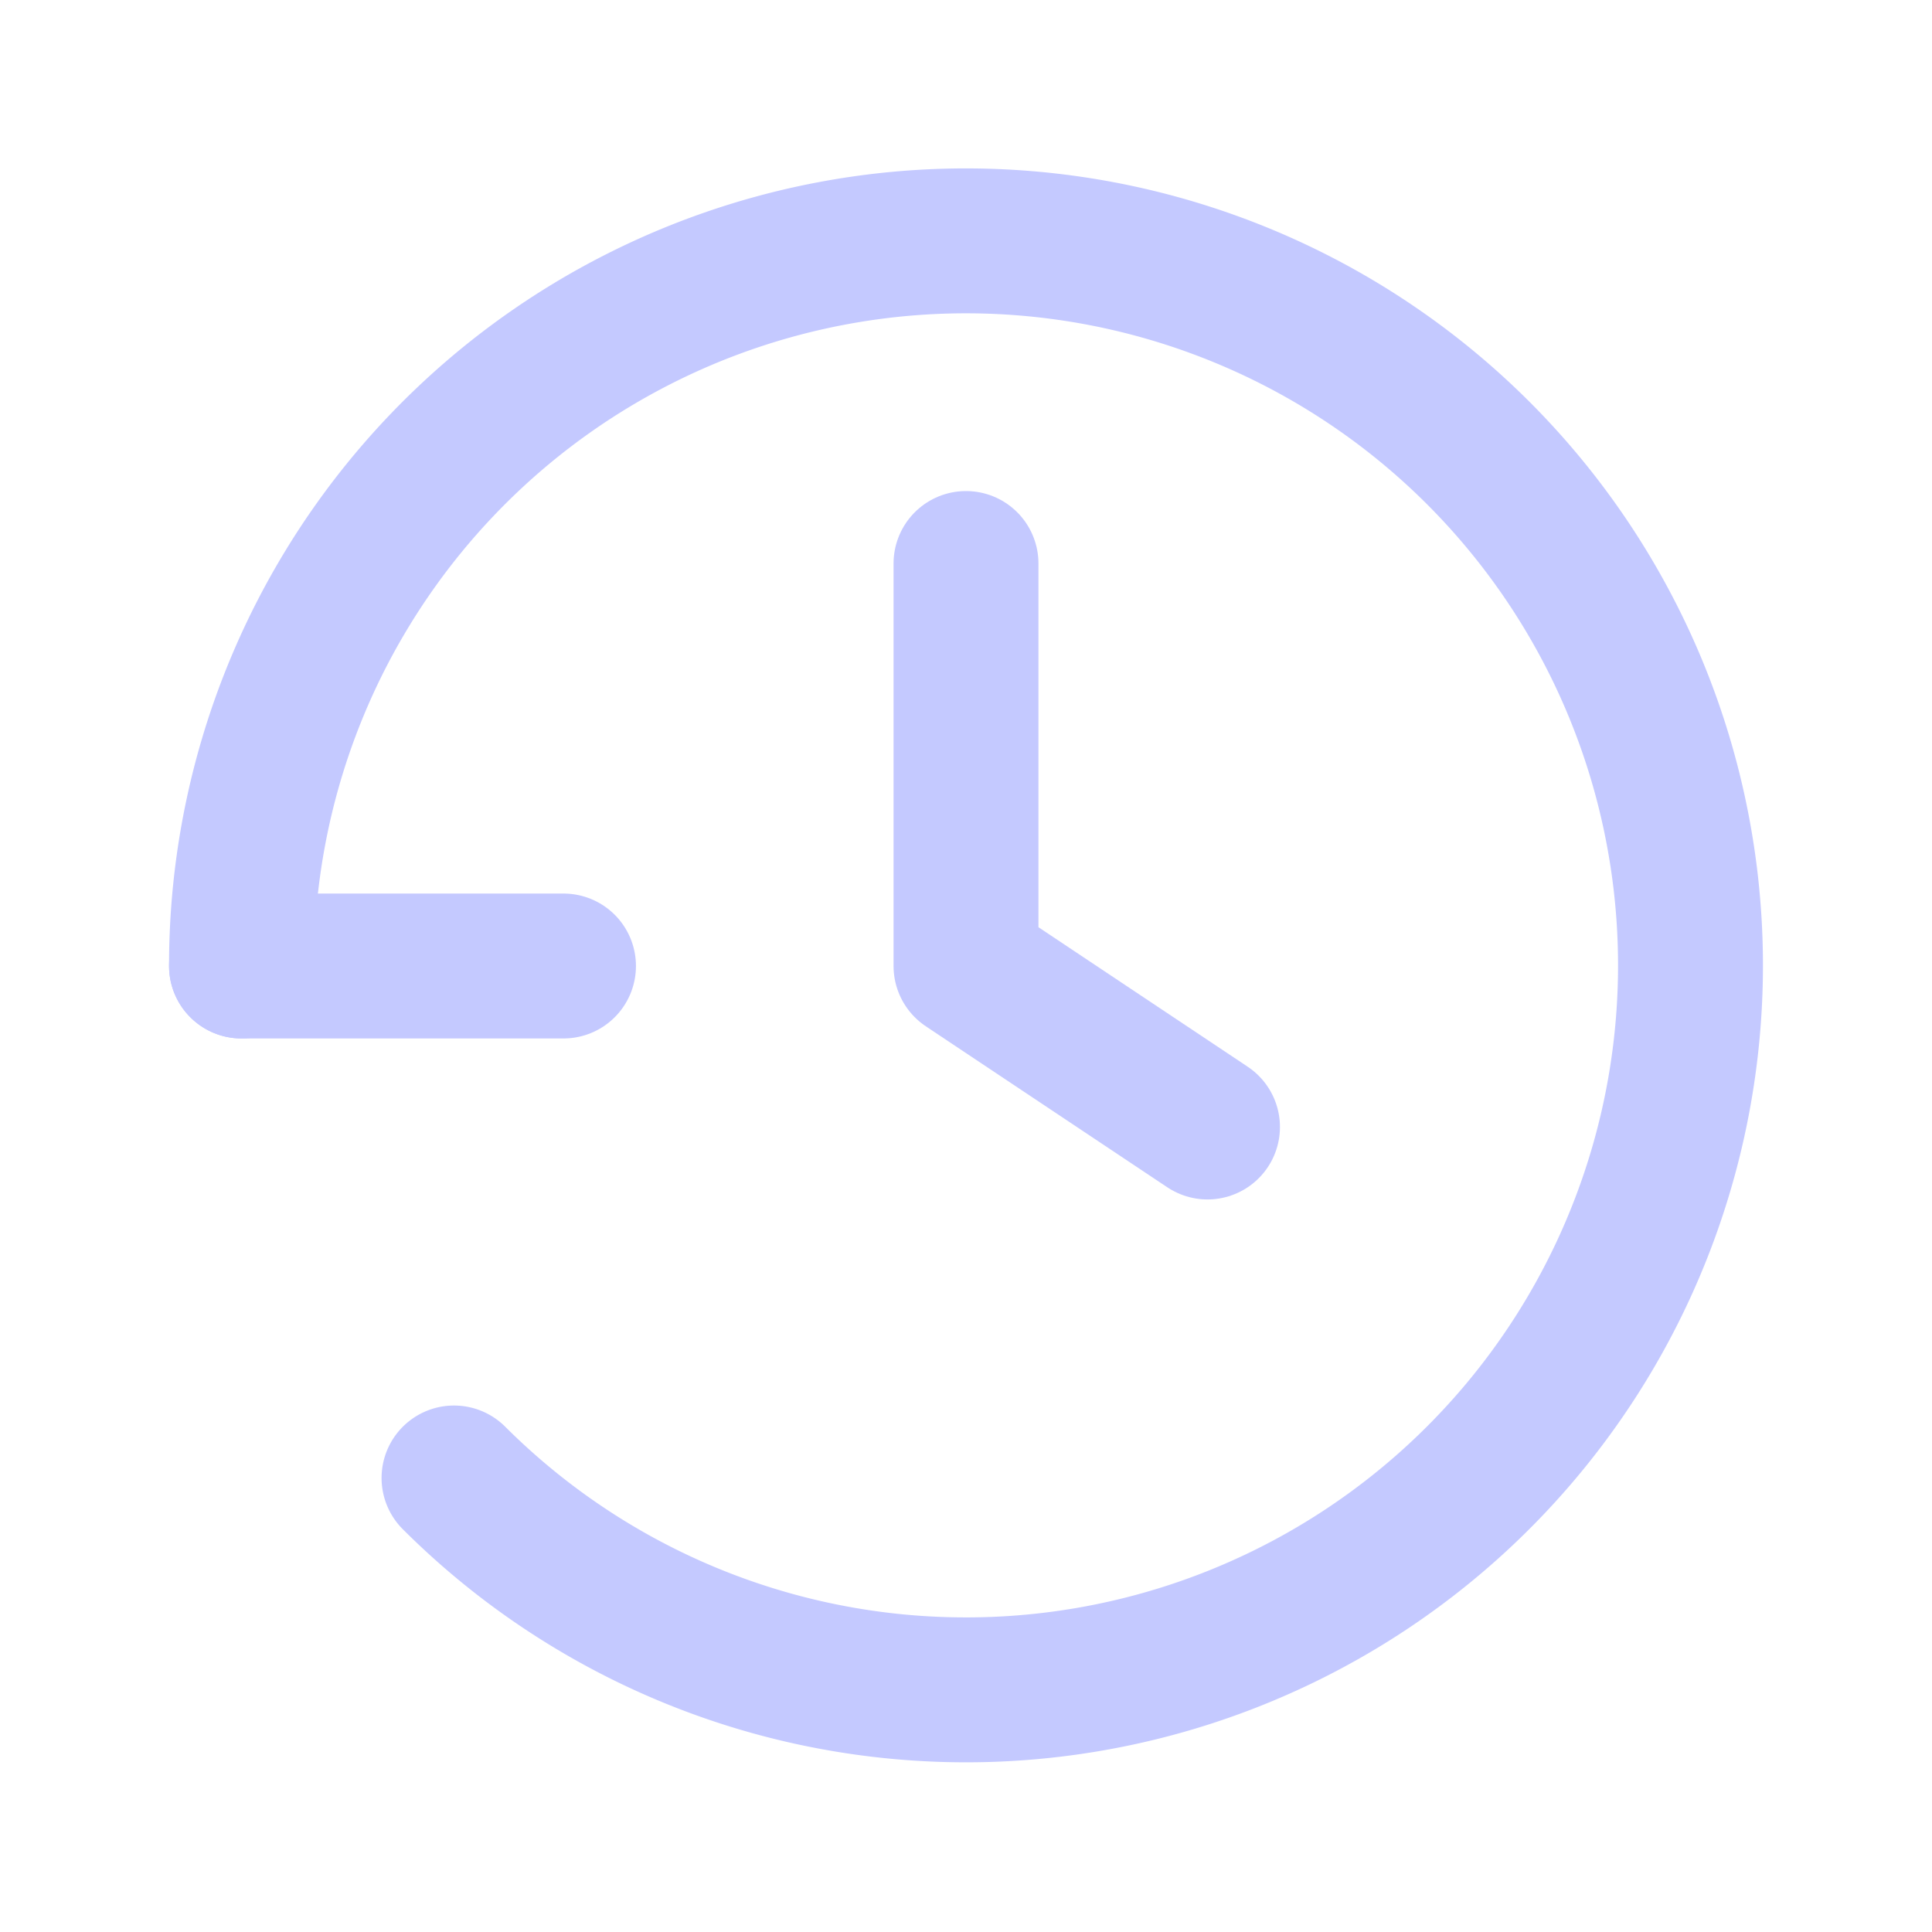 <svg xmlns="http://www.w3.org/2000/svg" width="24" height="24" viewBox="0 0 24 24" fill="none" stroke="#c4c9ff" stroke-width="1.8" stroke-linecap="round" stroke-linejoin="round">
  <path d="M3 12a9 9 0 1 1 2.64 6.36" />
  <path d="M3 12h4" />
  <path d="M12 7v5l3 2" />
</svg>

